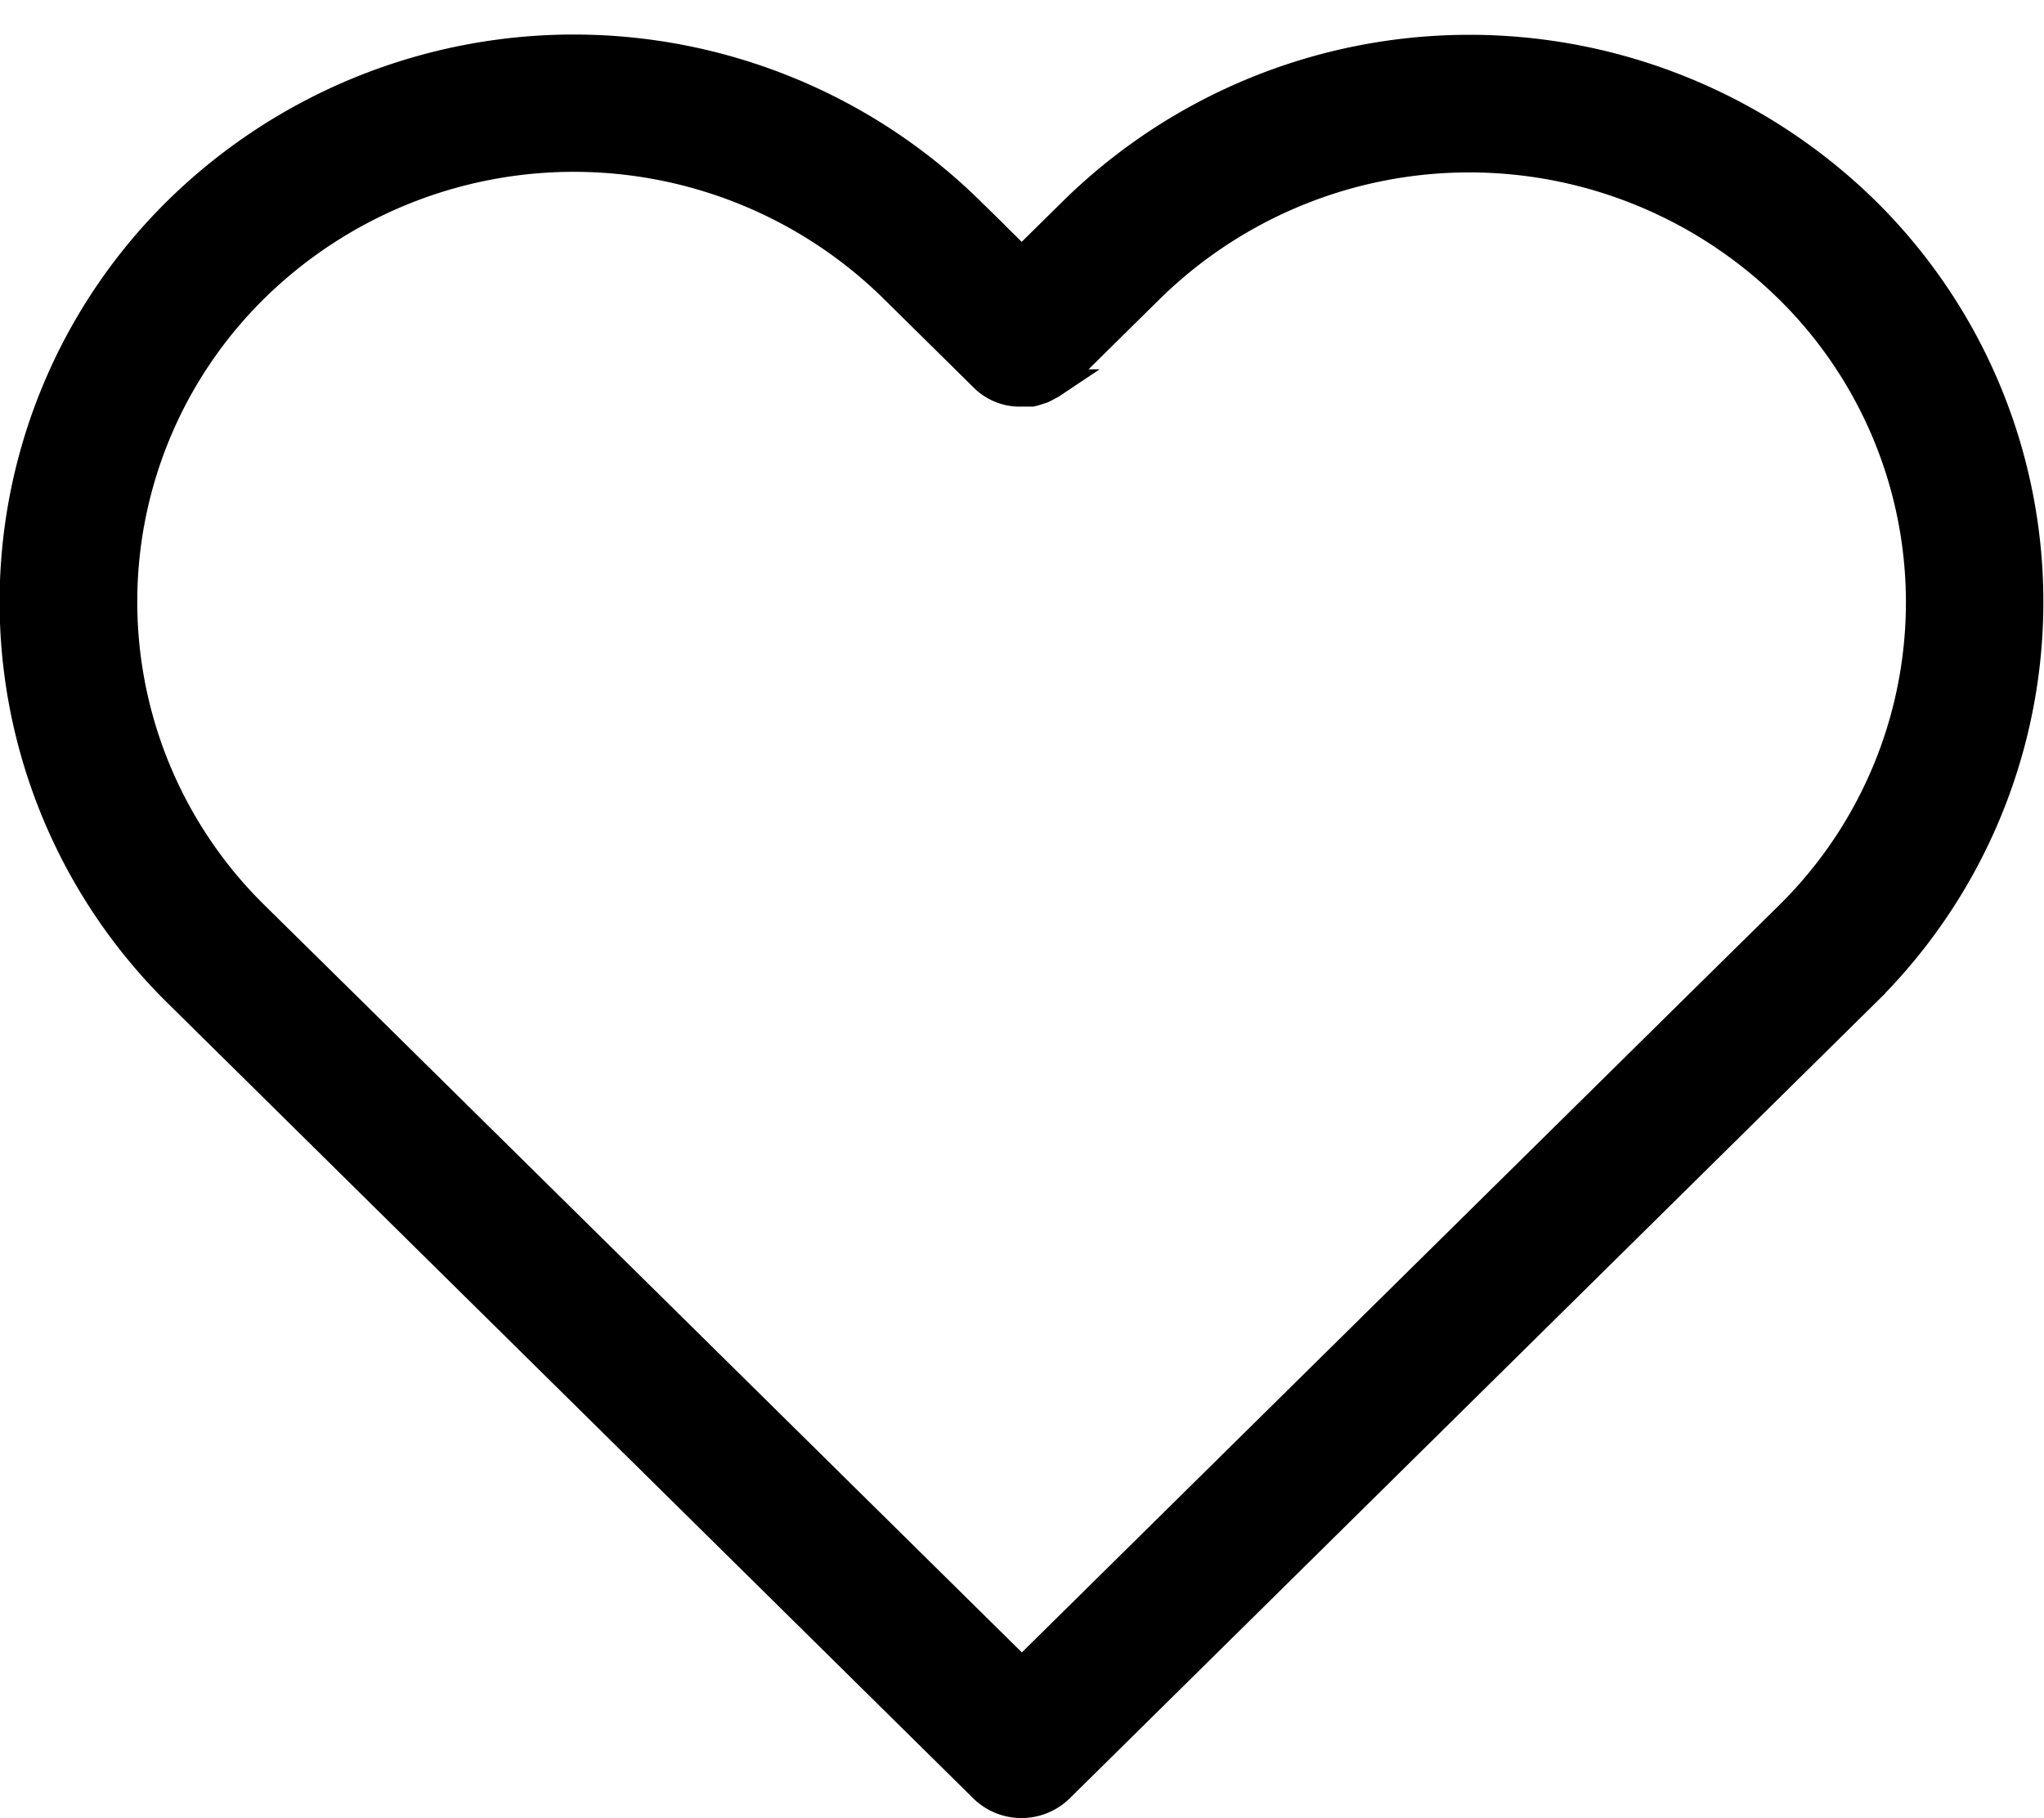 <svg xmlns="http://www.w3.org/2000/svg" width="13.982" height="12.439" viewBox="0 0 13.982 12.439">
  <path id="wishlist_icon" data-name="wishlist icon" d="M539.9,471.25l-.359.354-.359-.354a3.864,3.864,0,0,0-5.41,0,3.753,3.753,0,0,0,0,5.354l.619.611h0l4.888,4.826a.371.371,0,0,0,.521,0l4.888-4.826h0l.619-.611a3.753,3.753,0,0,0,0-5.354A3.865,3.865,0,0,0,539.9,471.25Zm4.27,5.437h0l-4.628,4.568-4.628-4.568h0l-.62-.611a3.011,3.011,0,0,1,0-4.3,3.12,3.12,0,0,1,4.367,0l.616.608h0l0,0a.346.346,0,0,0,.258.107h.005c.013,0,.025,0,.038,0l.031,0a.367.367,0,0,0,.041-.012l.029-.009a.365.365,0,0,0,.037-.019c.009-.005.019-.009.028-.015a.413.413,0,0,0,.034-.027c.007-.006.015-.011.022-.018l.619-.611a3.12,3.12,0,0,1,4.367,0,3.01,3.01,0,0,1,0,4.3Z" transform="translate(-532.552 -469.809)" stroke="#000" stroke-width="0.2"/>
</svg>
